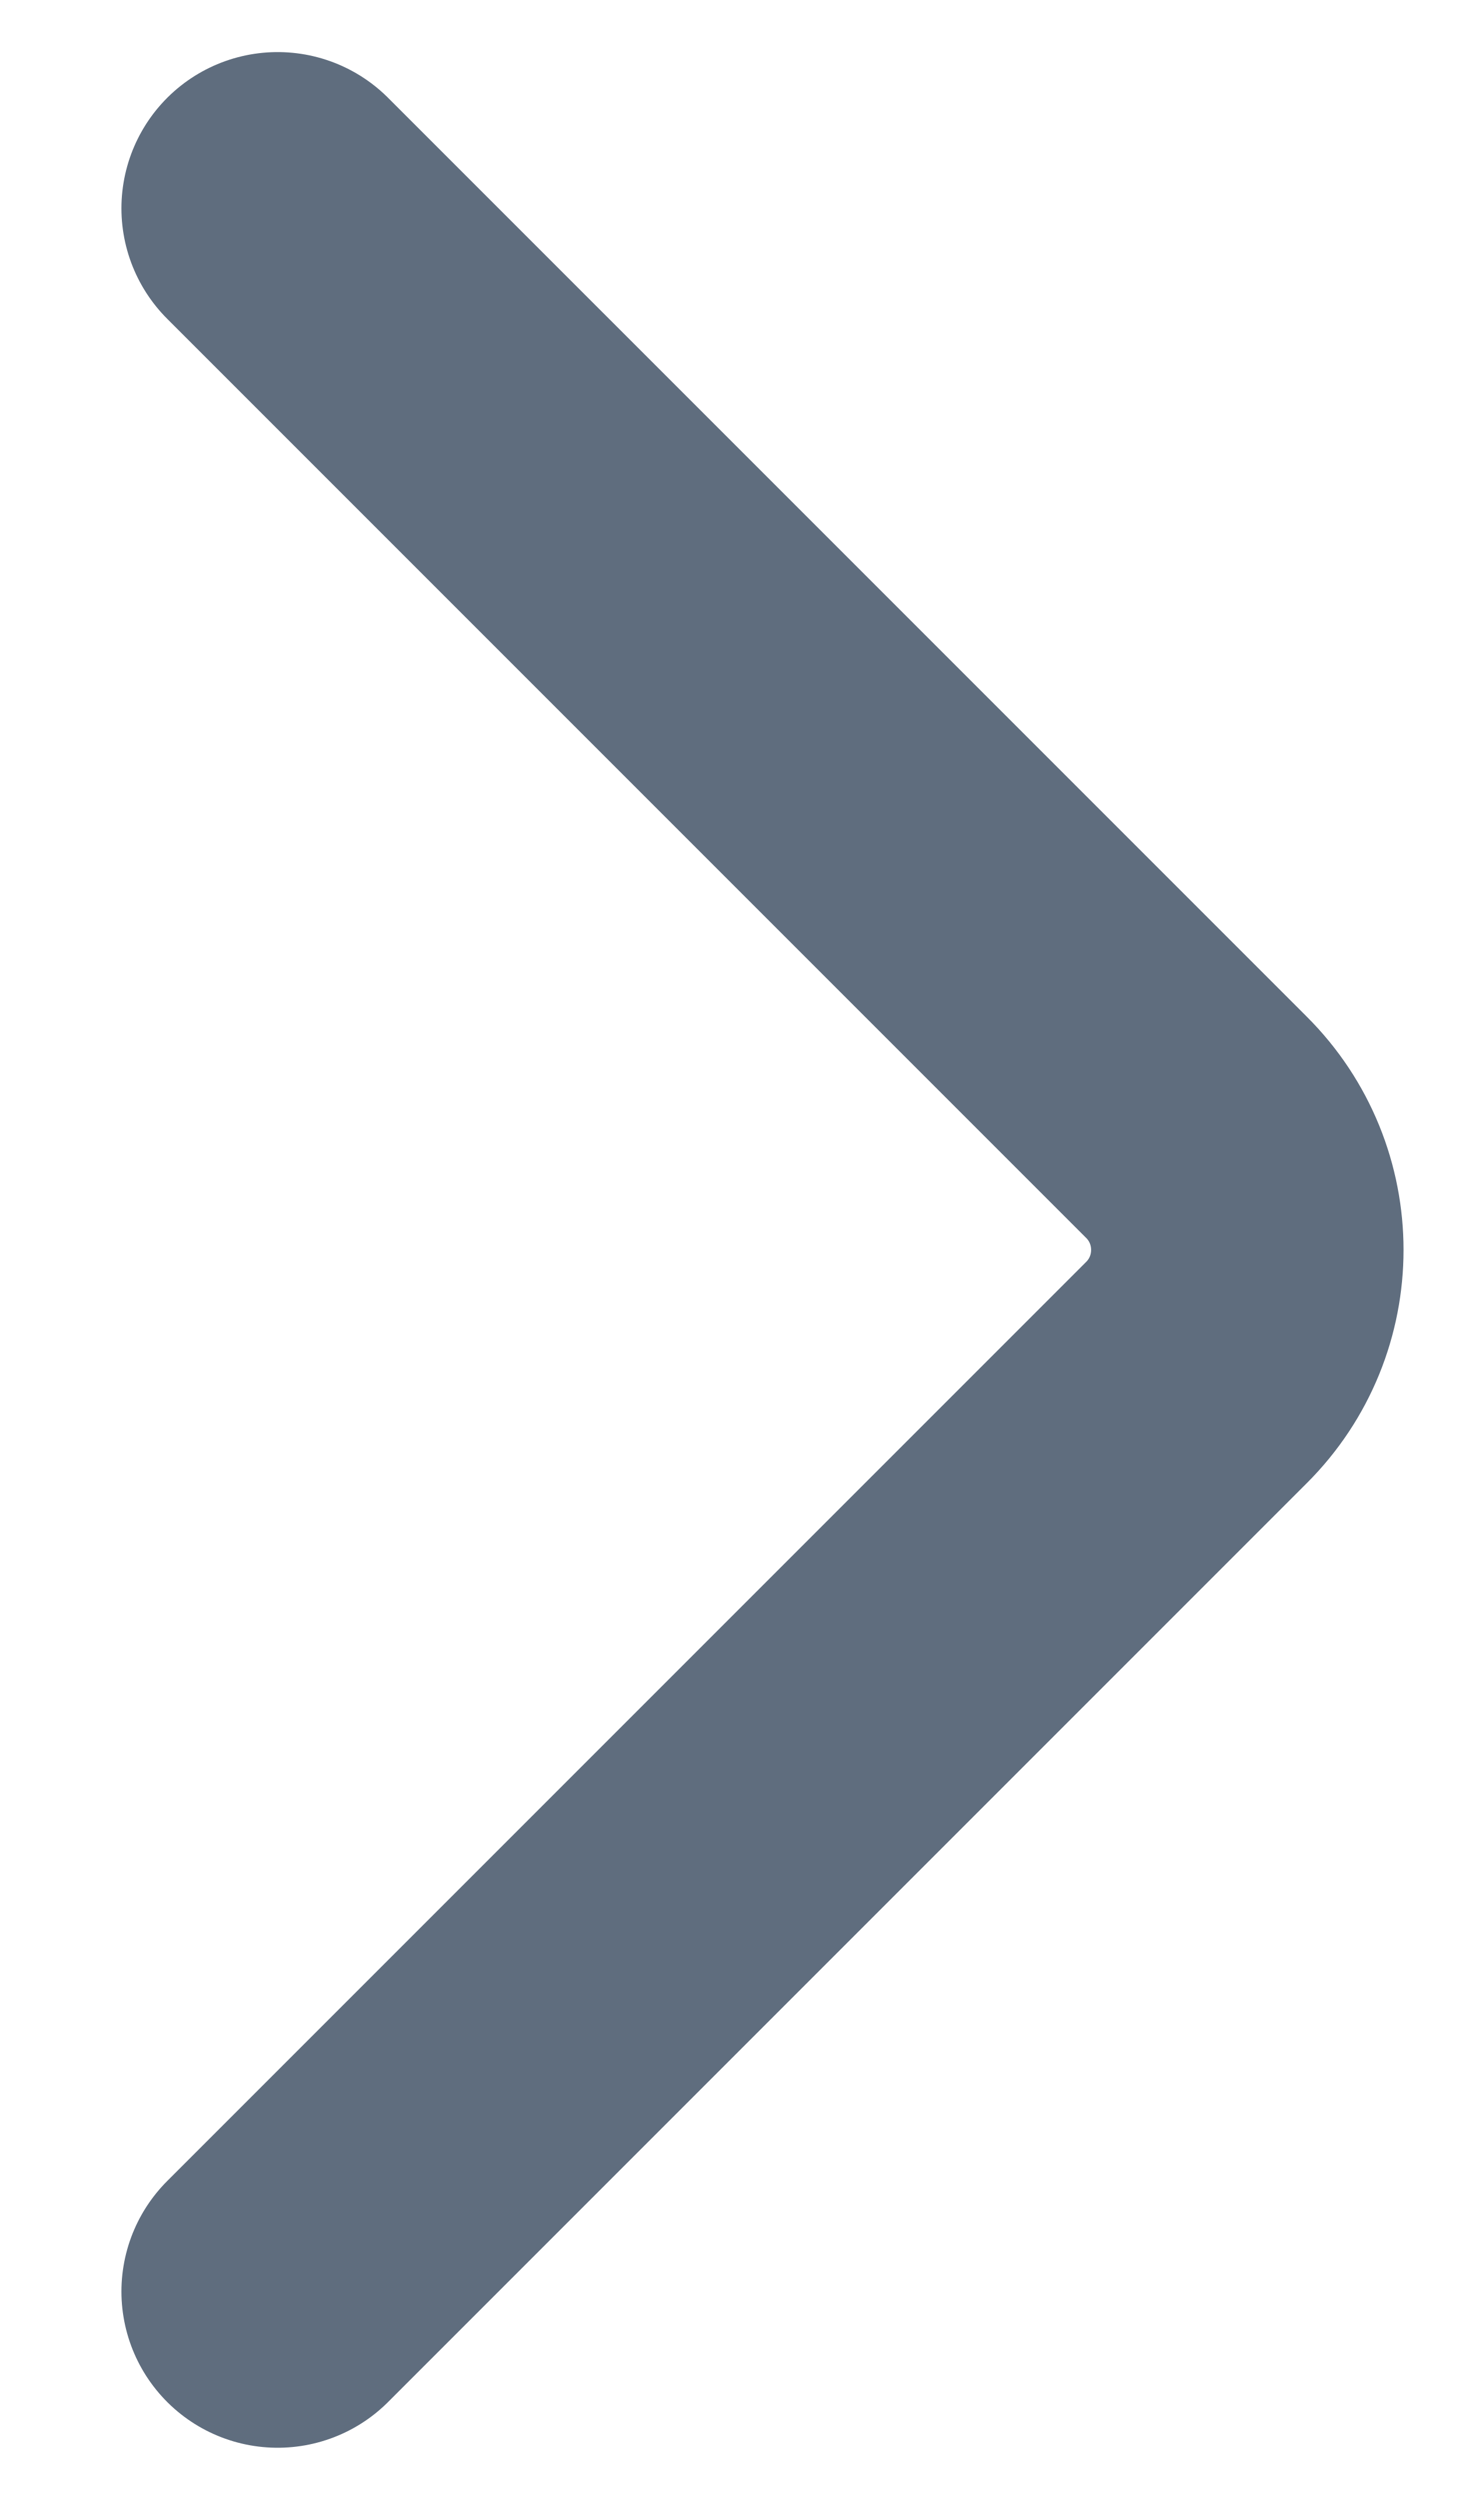 <svg width="7" height="12" viewBox="0 0 7 12" fill="none" xmlns="http://www.w3.org/2000/svg">
<path d="M1.333 1L5.744 5.411C6.07 5.736 6.07 6.264 5.744 6.589L1.333 11" stroke="#5F6D7E" stroke-width="1.5" stroke-linecap="round"/>
</svg>
